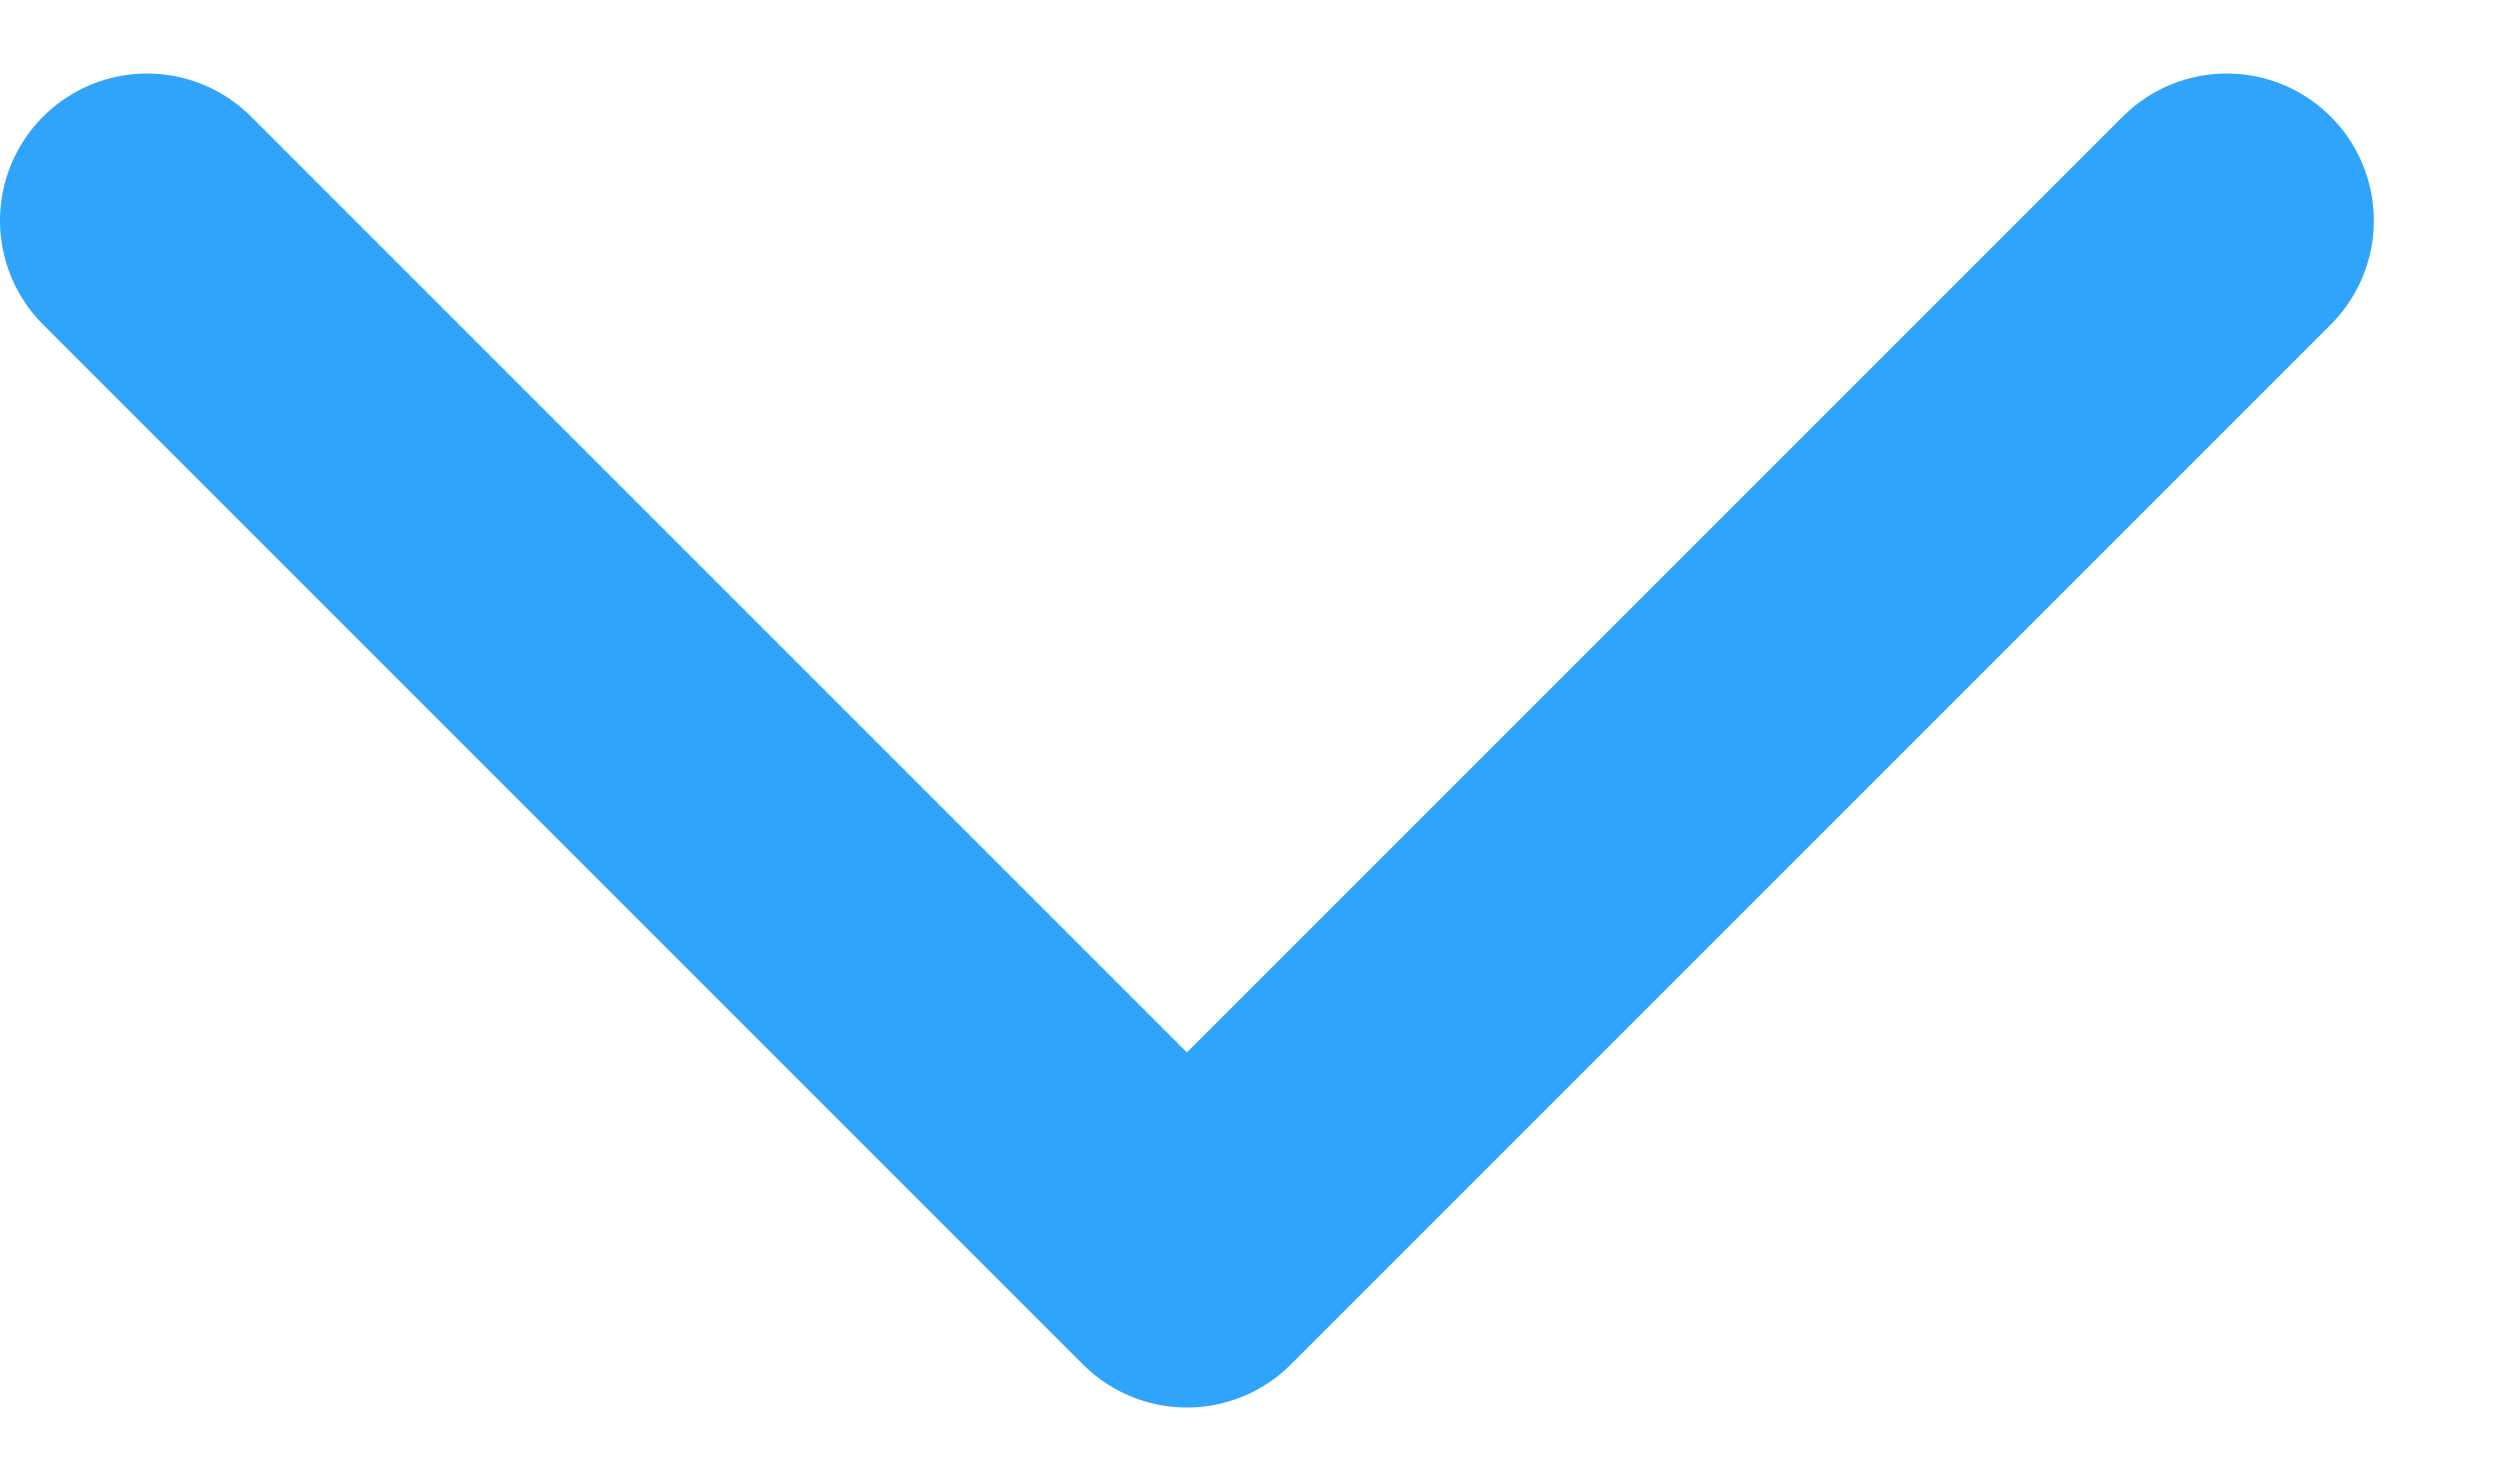 <svg width="17" height="10" viewBox="0 0 17 10" fill="none" xmlns="http://www.w3.org/2000/svg">
<path d="M15.142 1.5L8.071 8.571L1 1.5" stroke="#30A4FB" stroke-width="2" stroke-linecap="round" stroke-linejoin="round"/>
</svg>
